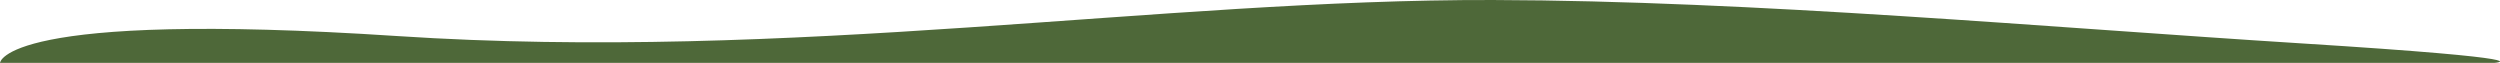 <svg xmlns="http://www.w3.org/2000/svg" width="1694.59" height="42.628" viewBox="0 0 1694.59 42.628"><path d="M1317.521,377.325c-225.551-.58-475.3,42.025-742.822,24.43s-269.246,18.193-269.246,18.193h1690.68s39.174-2.552-130.478-13.207S1493.677,377.778,1317.521,377.325Z" transform="translate(-305.453 -377.319)" fill="#4e6839"/></svg>